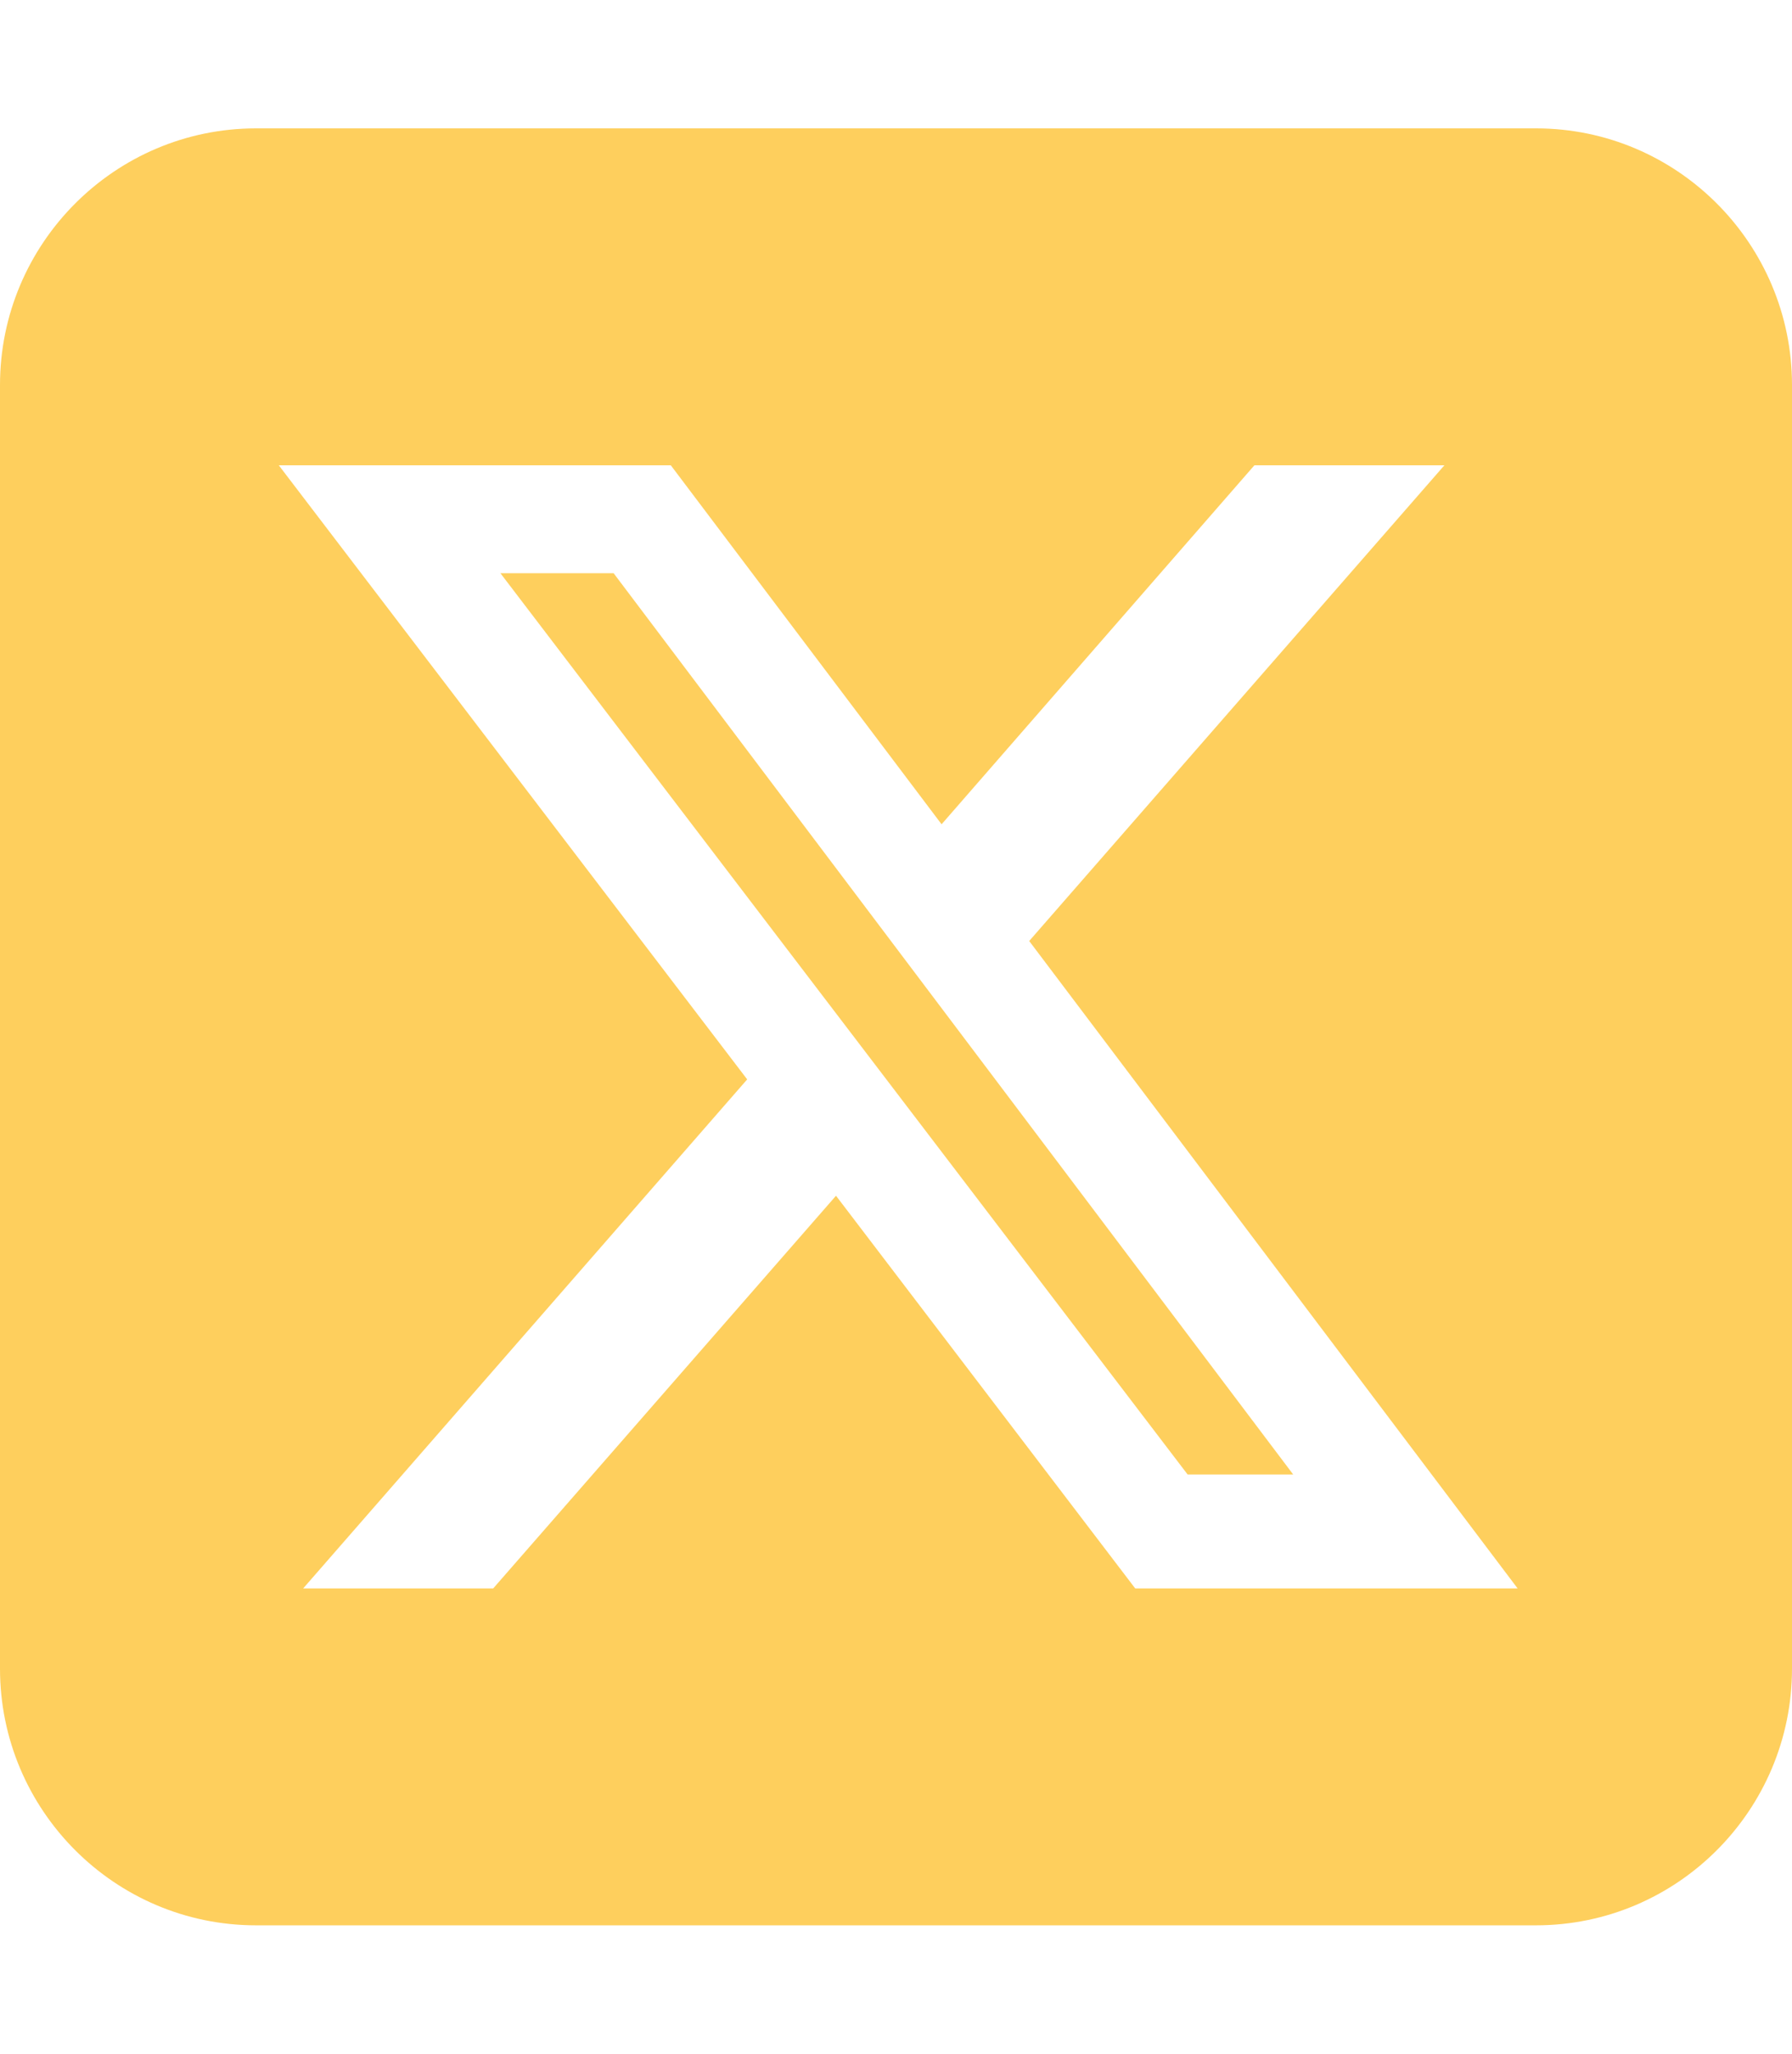 <svg width="48" height="55" viewBox="0 0 48 55" fill="none" xmlns="http://www.w3.org/2000/svg">
<g id="fa6-brands:square-x-twitter">
<path id="Vector" d="M6.857 3.438C3.075 3.438 0 6.521 0 10.312V44.688C0 48.48 3.075 51.562 6.857 51.562H41.143C44.925 51.562 48 48.48 48 44.688V10.312C48 6.521 44.925 3.438 41.143 3.438H6.857ZM38.689 12.461L27.568 25.201L40.65 42.539H30.407L22.393 32.023L13.211 42.539H8.121L20.014 28.907L7.468 12.461H17.968L25.221 22.075L33.6 12.461H38.689ZM34.639 39.488L16.436 15.351H13.404L31.811 39.488H34.629H34.639Z" fill="#FECF5D"/>
</g>
</svg>
